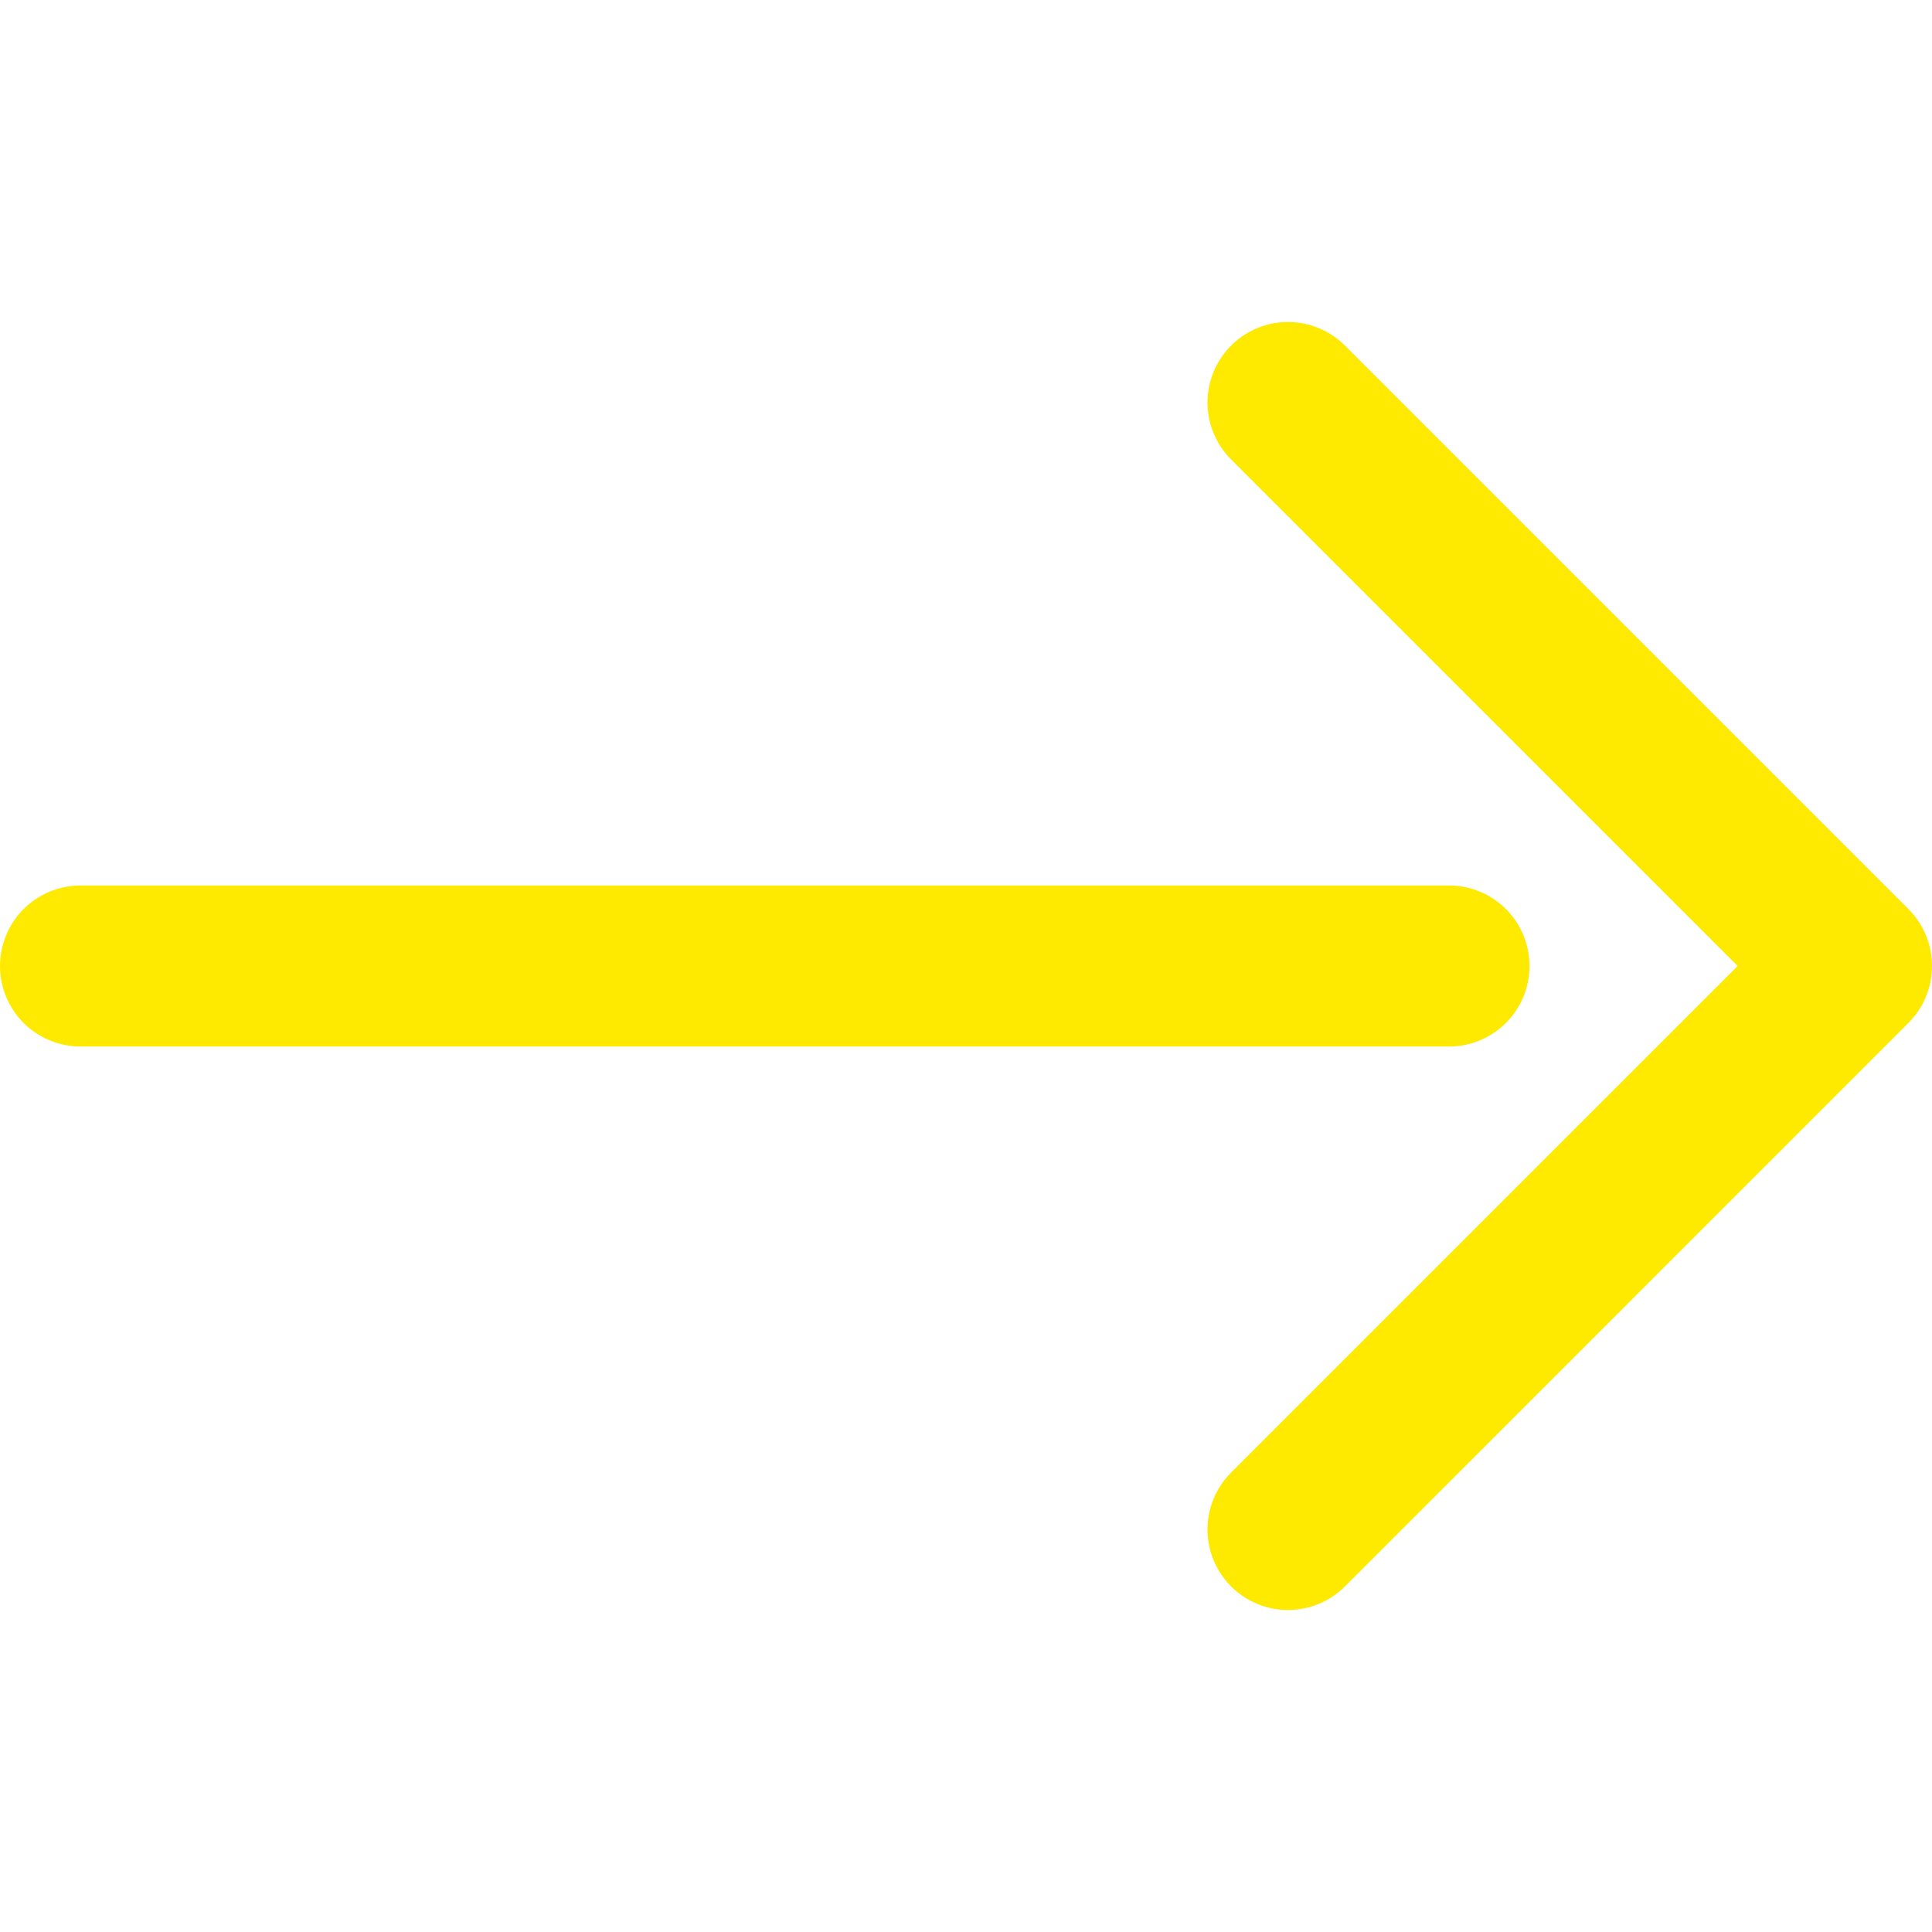 <?xml version="1.0" encoding="utf-8"?>
<!-- Generator: Adobe Illustrator 22.1.0, SVG Export Plug-In . SVG Version: 6.00 Build 0)  -->
<svg version="1.1" id="a065adeb-4b72-457f-b530-645932065a08"
	 xmlns="http://www.w3.org/2000/svg" xmlns:xlink="http://www.w3.org/1999/xlink" x="0px" y="0px" width="24px" height="24px"
	 viewBox="0 0 24 24" style="enable-background:new 0 0 24 24;" xml:space="preserve">
<style type="text/css">
	.st0{fill:none;stroke:#fee901;stroke-width:2;stroke-linecap:round;stroke-linejoin:round;}
</style>
<title>icon-small-right</title>
<line class="st0" x1="1" y1="12" x2="18" y2="12"/>
<polyline class="st0" points="16,5 23,12 16,19 "/>
</svg>
